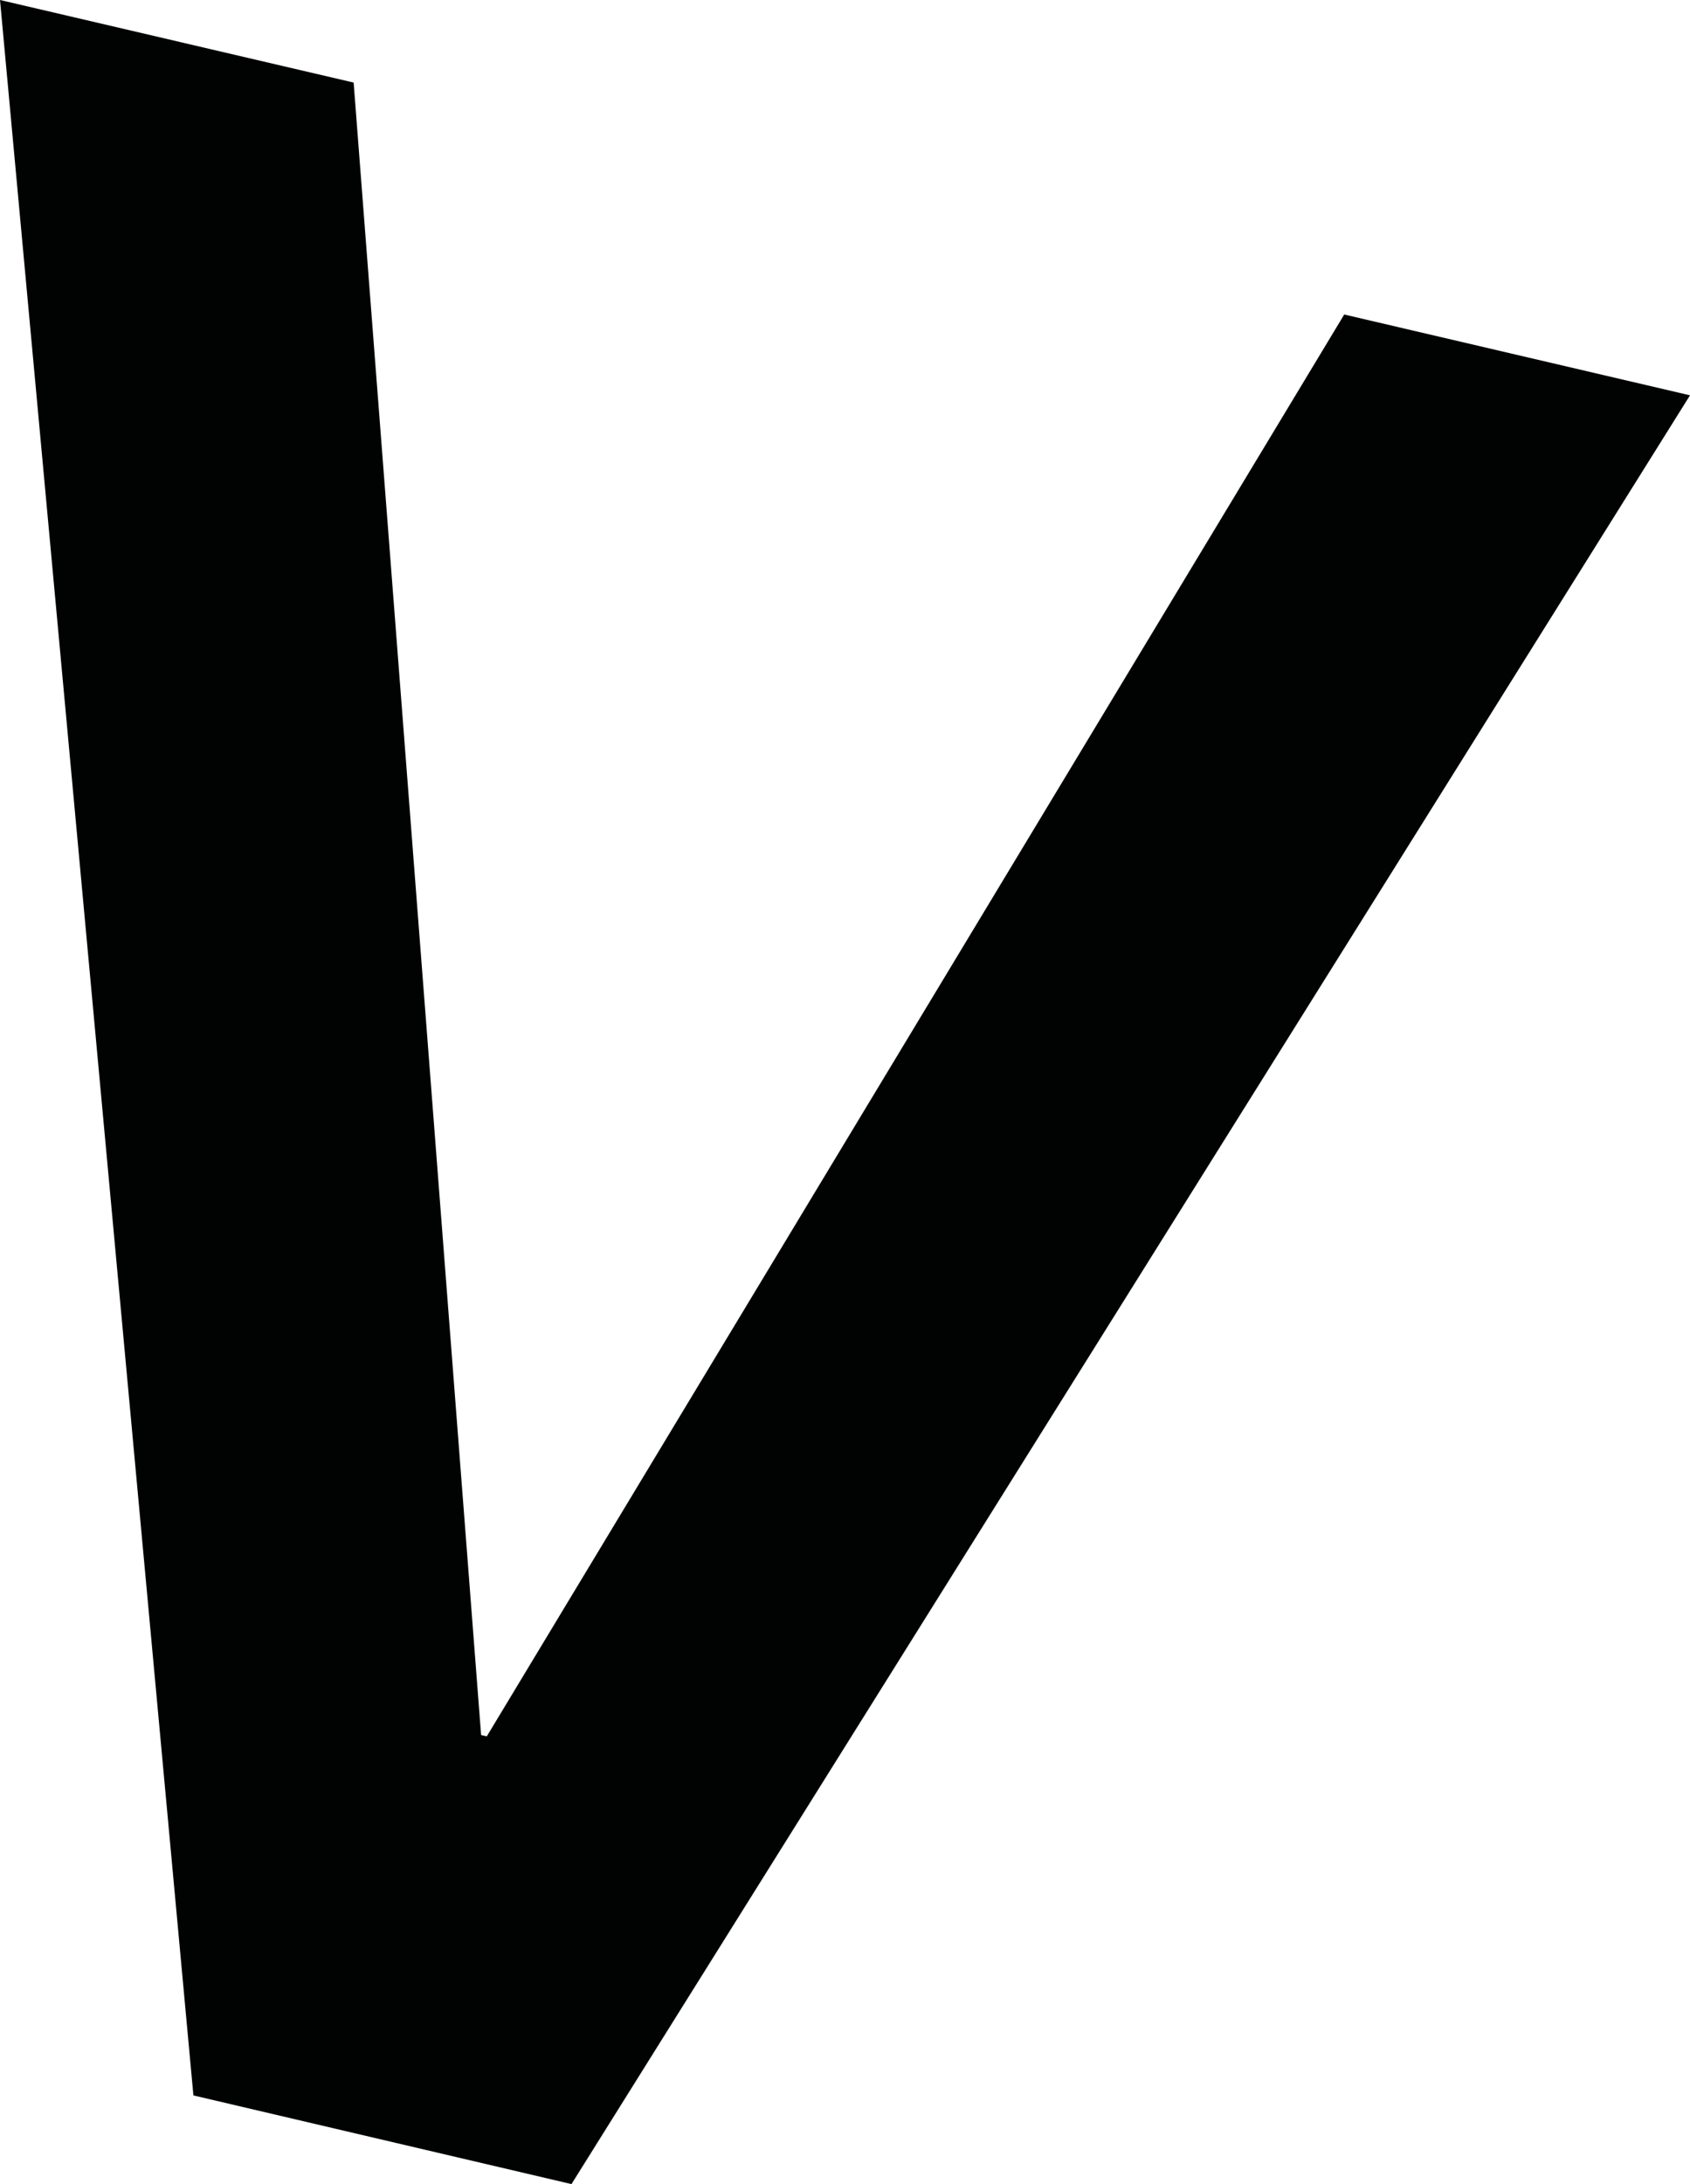 <?xml version="1.0" encoding="utf-8"?>
<!-- Generator: Adobe Illustrator 16.0.0, SVG Export Plug-In . SVG Version: 6.00 Build 0)  -->
<!DOCTYPE svg PUBLIC "-//W3C//DTD SVG 1.1//EN" "http://www.w3.org/Graphics/SVG/1.1/DTD/svg11.dtd">
<svg version="1.1" id="Layer_1" xmlns="http://www.w3.org/2000/svg" xmlns:xlink="http://www.w3.org/1999/xlink" x="0px" y="0px"
	 width="387.1px" height="500px" viewBox="0 0 387.1 500" enable-background="new 0 0 387.1 500" xml:space="preserve">
<g>
	<g>
		<polygon fill="#010202" points="307.9,72 111.5,397.5 110.2,397.2 81,18.9 0,0 44.3,479.7 130.9,500 387.1,90.5 		"/>
	</g>
</g>
</svg>
